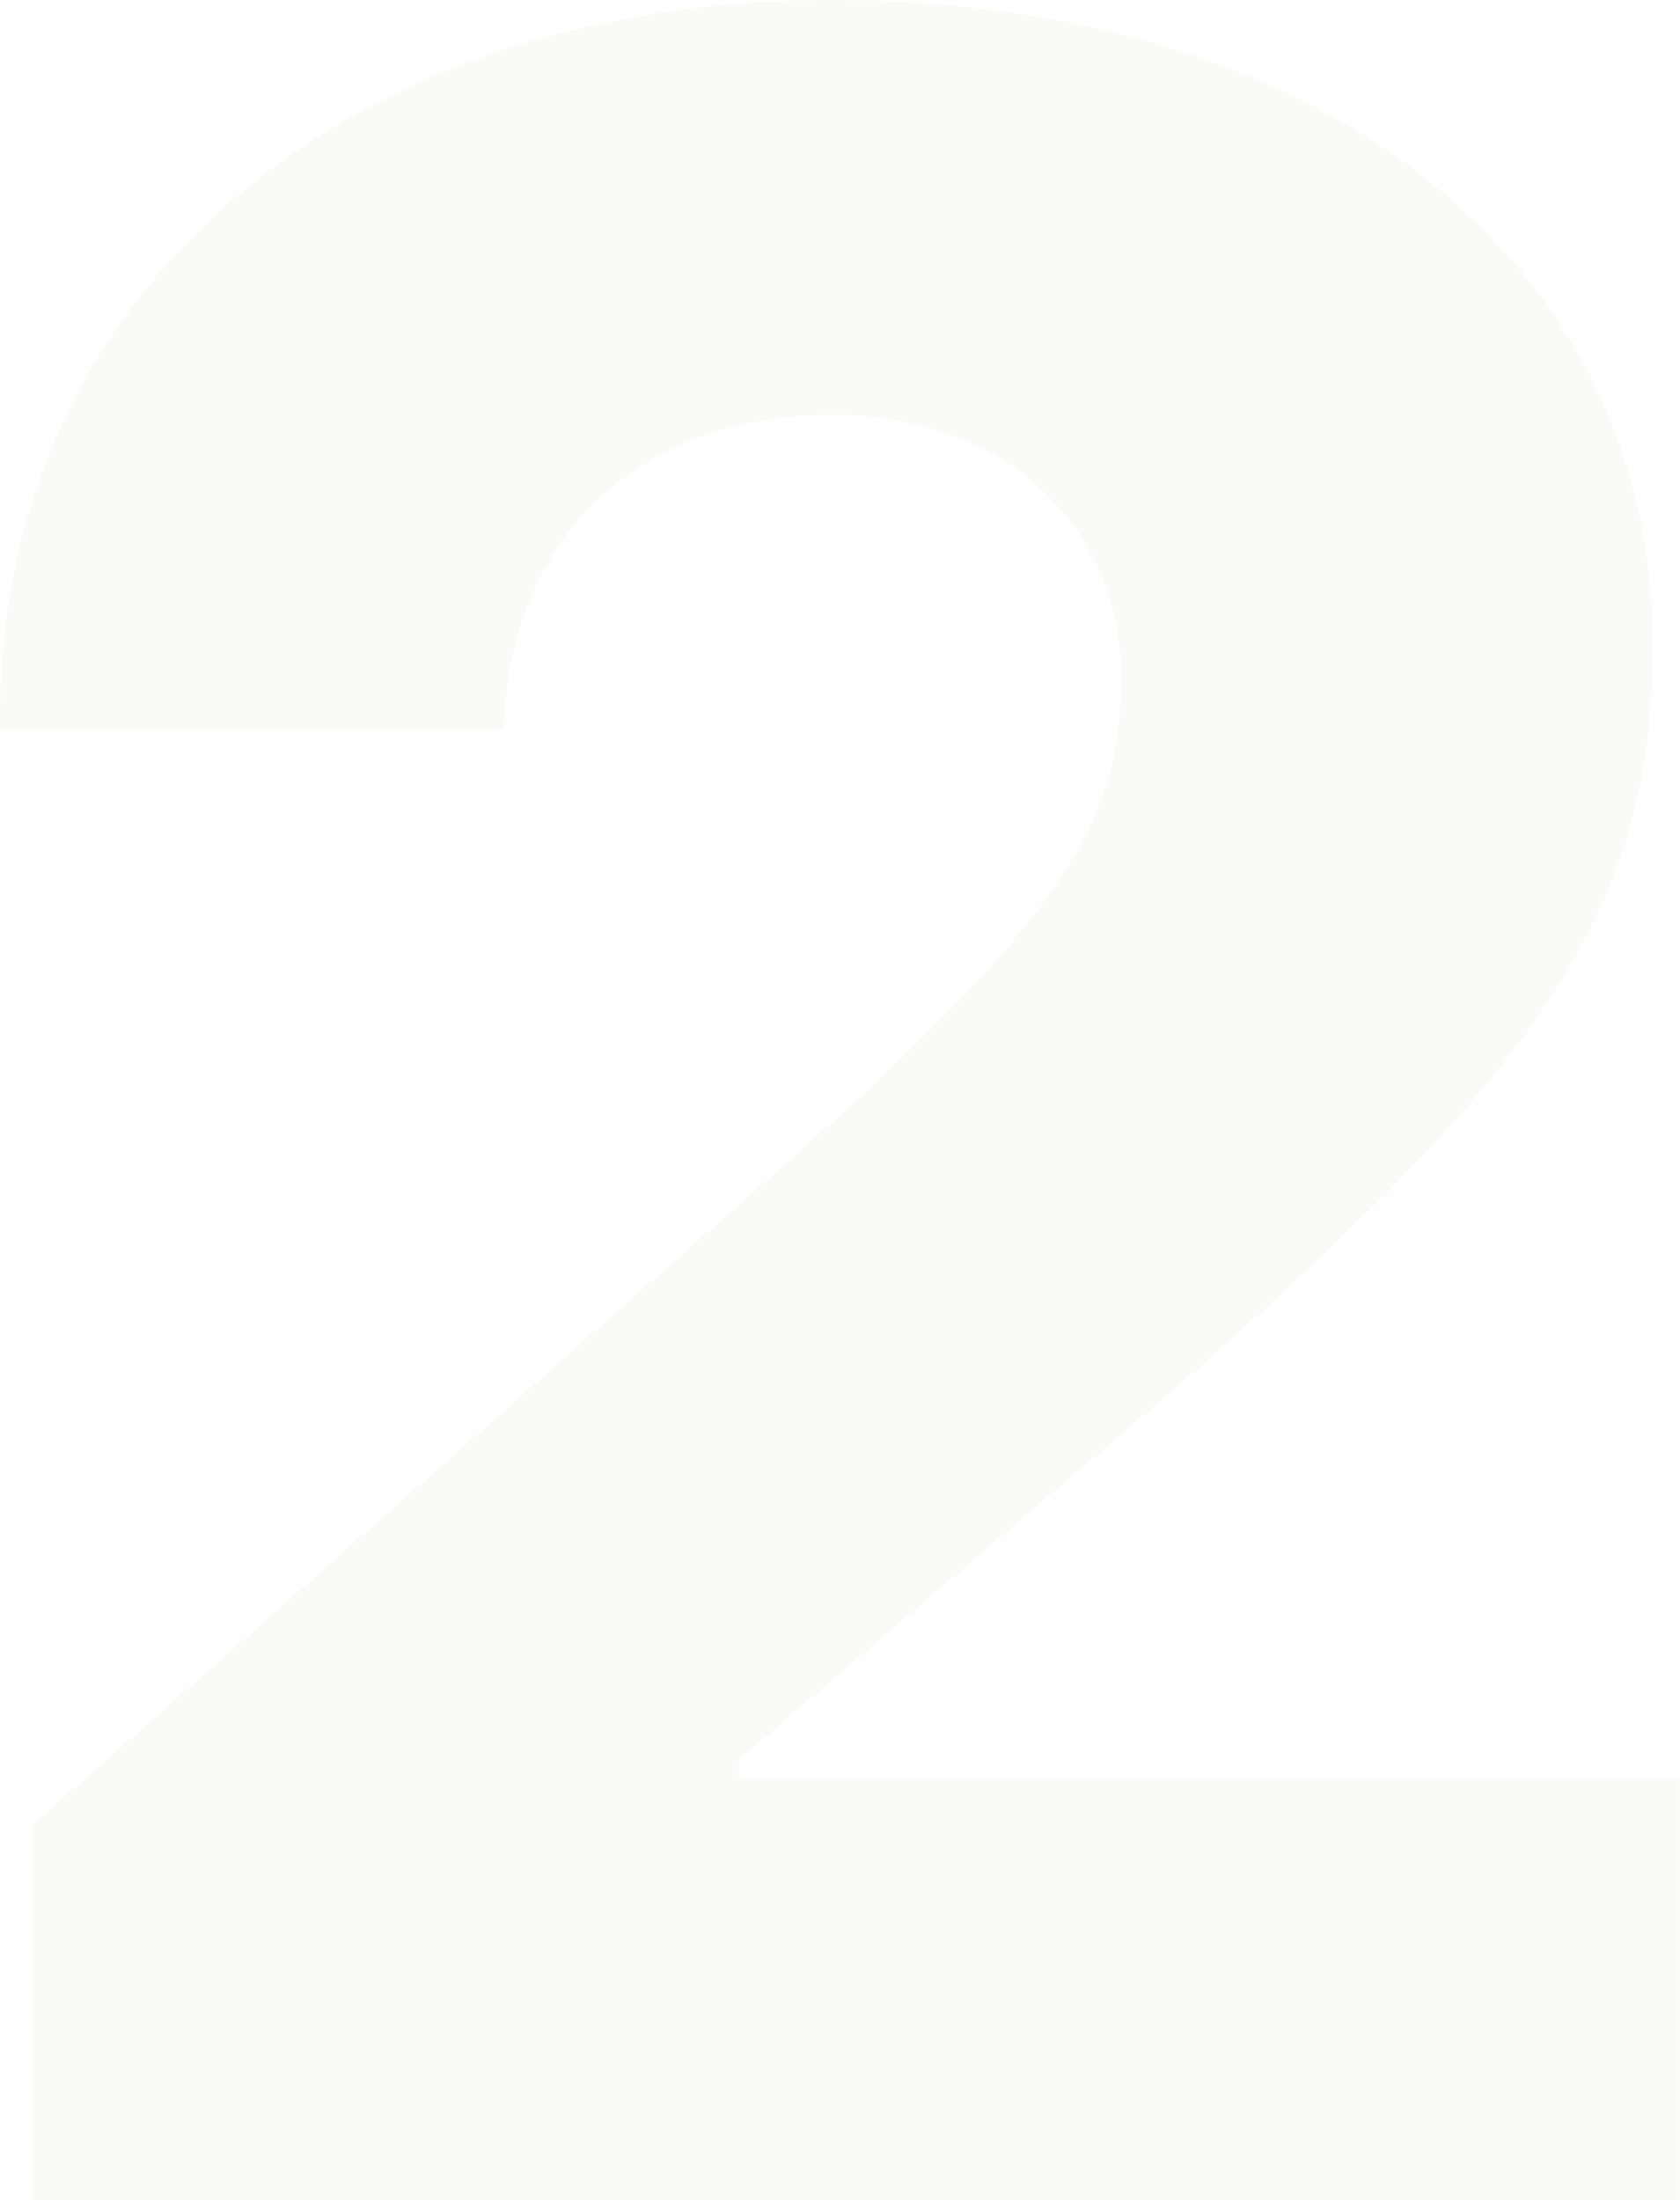 <svg width="131.367" height="172" viewBox="0 0 131.367 172" fill="none" xmlns="http://www.w3.org/2000/svg" xmlns:xlink="http://www.w3.org/1999/xlink">
	<desc>
			Created with Pixso.
	</desc>
	<defs/>
	<path id="2" d="M2.46 172L131.36 172L131.36 138.98L57.77 138.98L57.77 137.57L90.82 109.47C118.82 85.23 129.25 72.24 129.25 50.69L129.25 50.46C129.25 20.49 103.47 0 65.03 0C26.95 0 0 22.83 0 55.96L0 57.02L39.37 57.02L39.49 55.73C40.19 42.15 49.92 32.43 65.15 32.43C78.39 32.43 87.65 40.98 87.65 52.92L87.65 53.15C87.65 63.69 83.55 71.42 62.34 90.15L2.46 142.72L2.46 172Z" fill="#71AF1C" fill-opacity="0.04" fill-rule="nonzero"/>
</svg>

